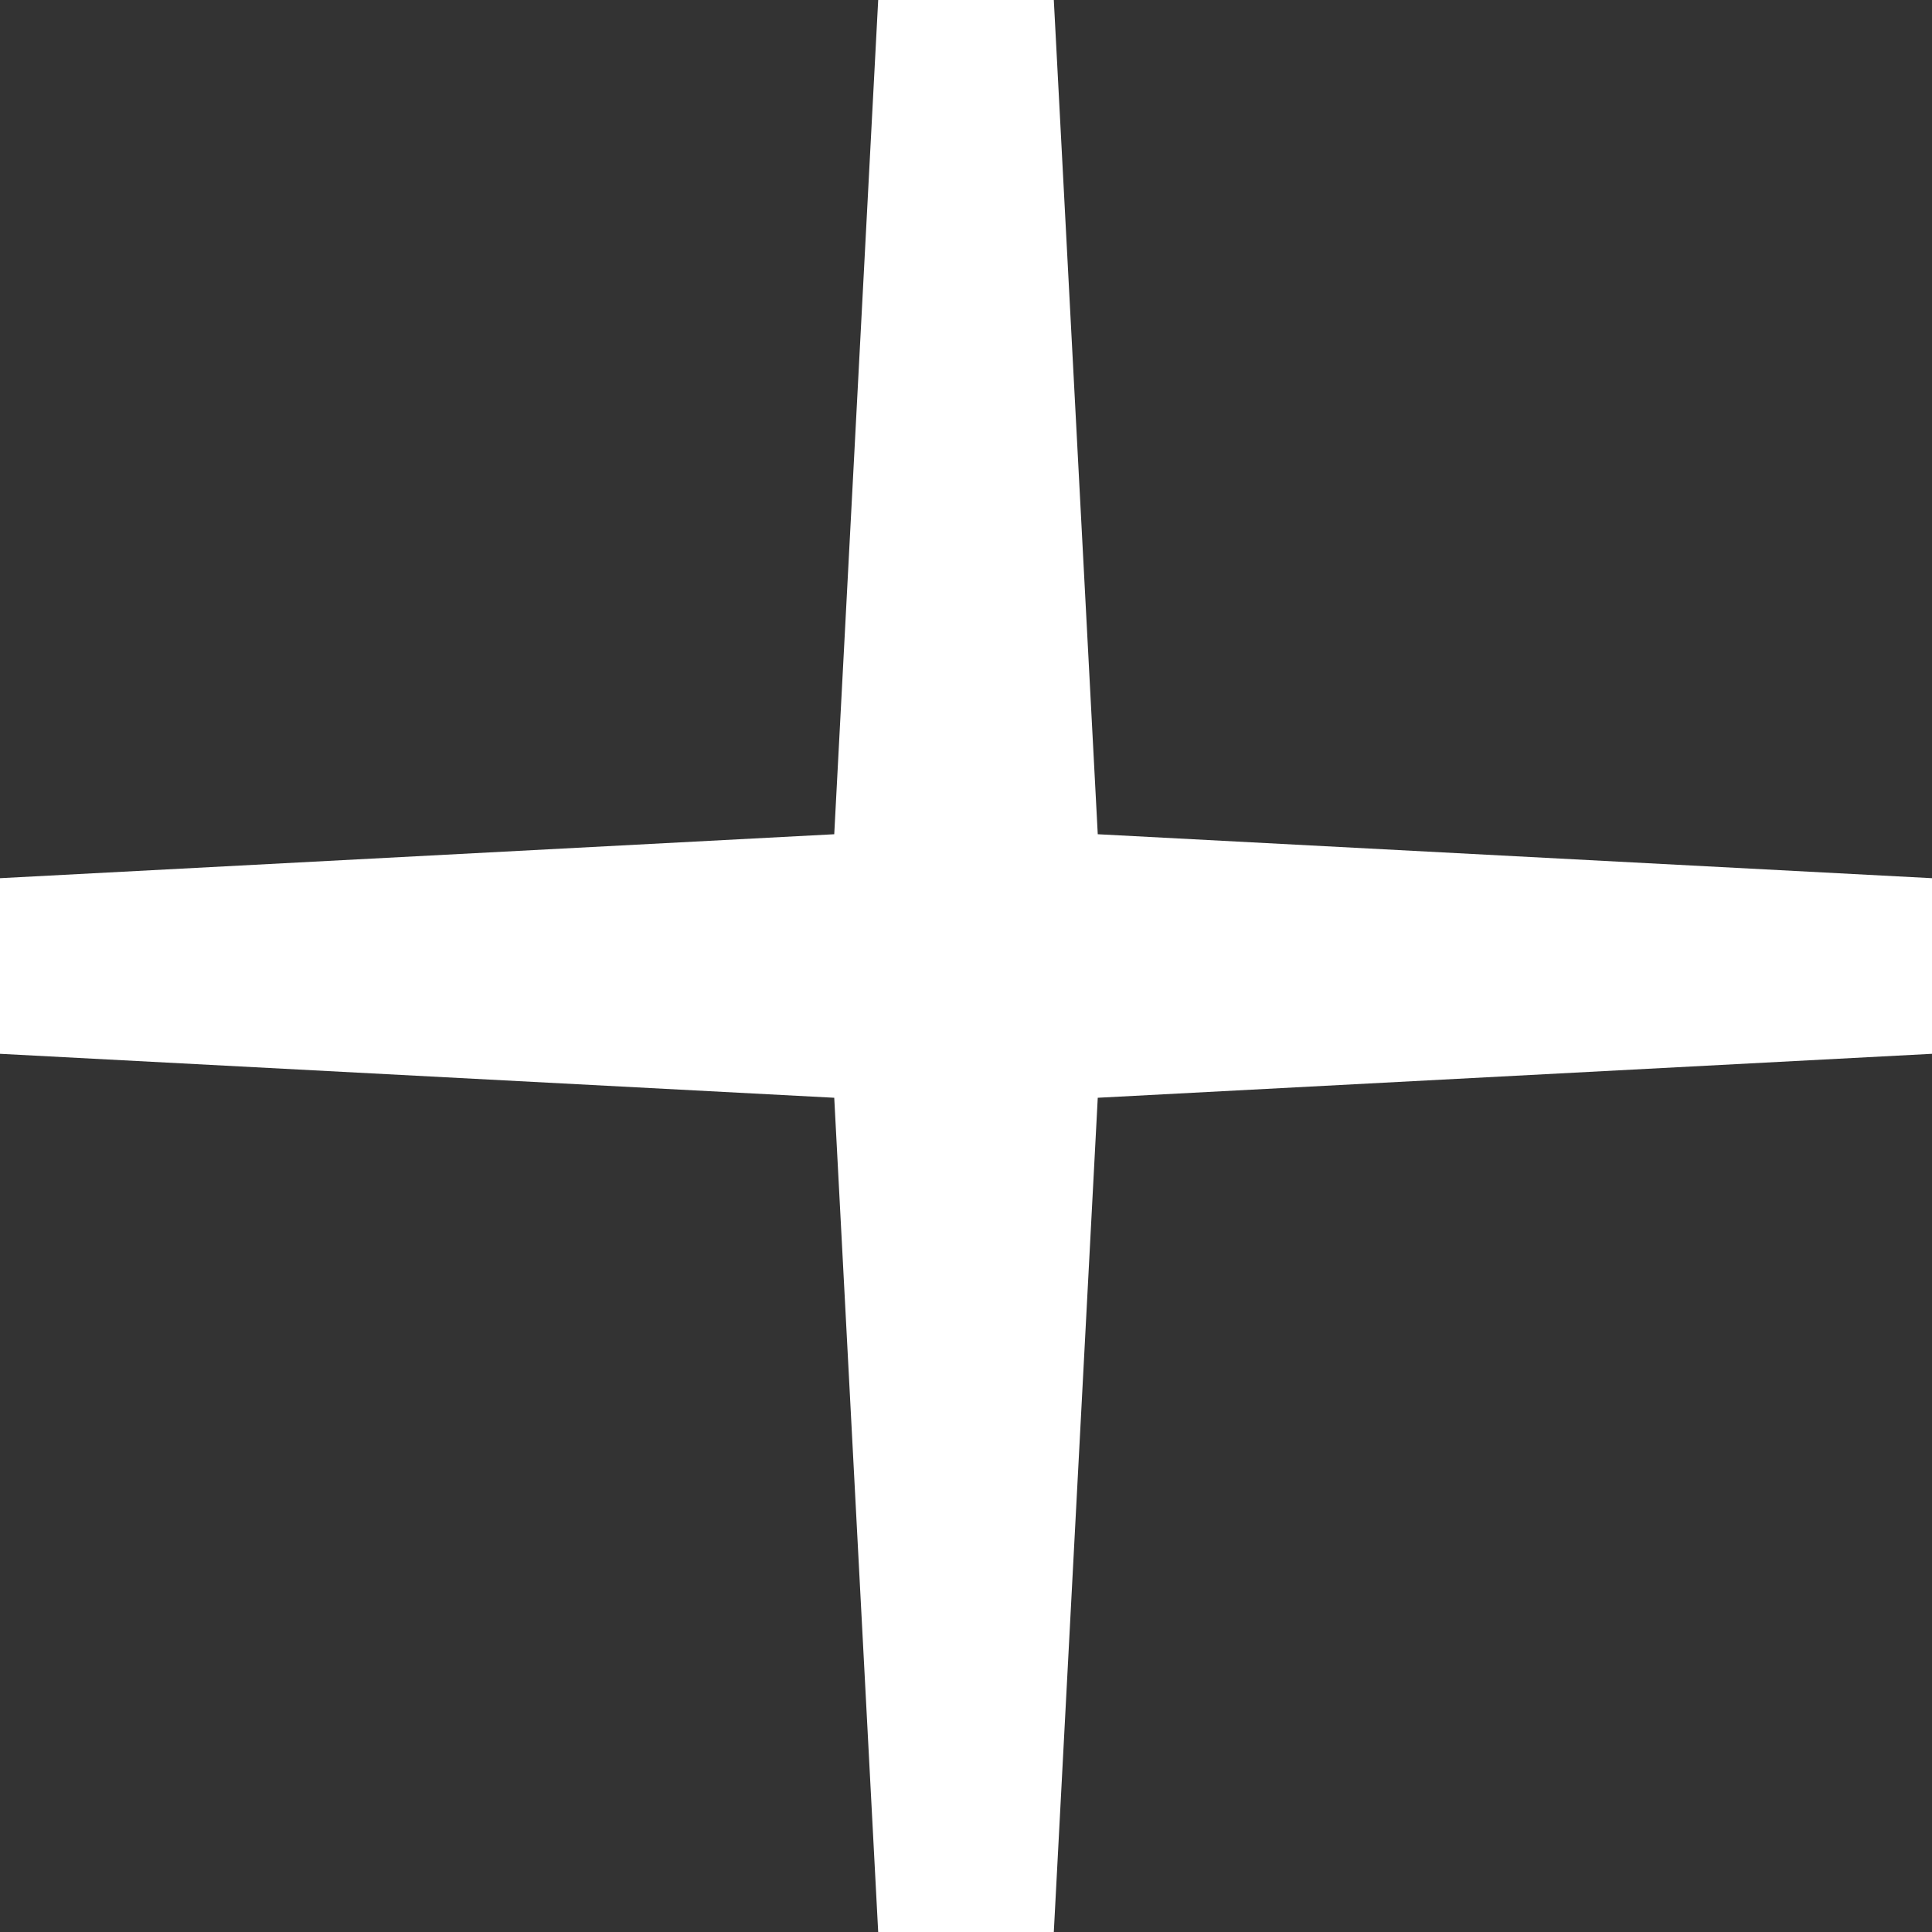 <?xml version="1.0"?>
<svg width="20" height="20" xmlns="http://www.w3.org/2000/svg">
 <rect width="100%" height="100%" fill="#333333" stroke="none"/>
 <g>
  <path id="svg_1" d="m9.091,0h1.818l0.455,8.636l8.636,0.455v1.818l-8.636,0.455l-0.455,8.636h-1.818l-0.455,-8.636l-8.636,-0.455v-1.818l8.636,-0.455l0.455,-8.636z" fill="#fff"/>
 </g>
</svg>